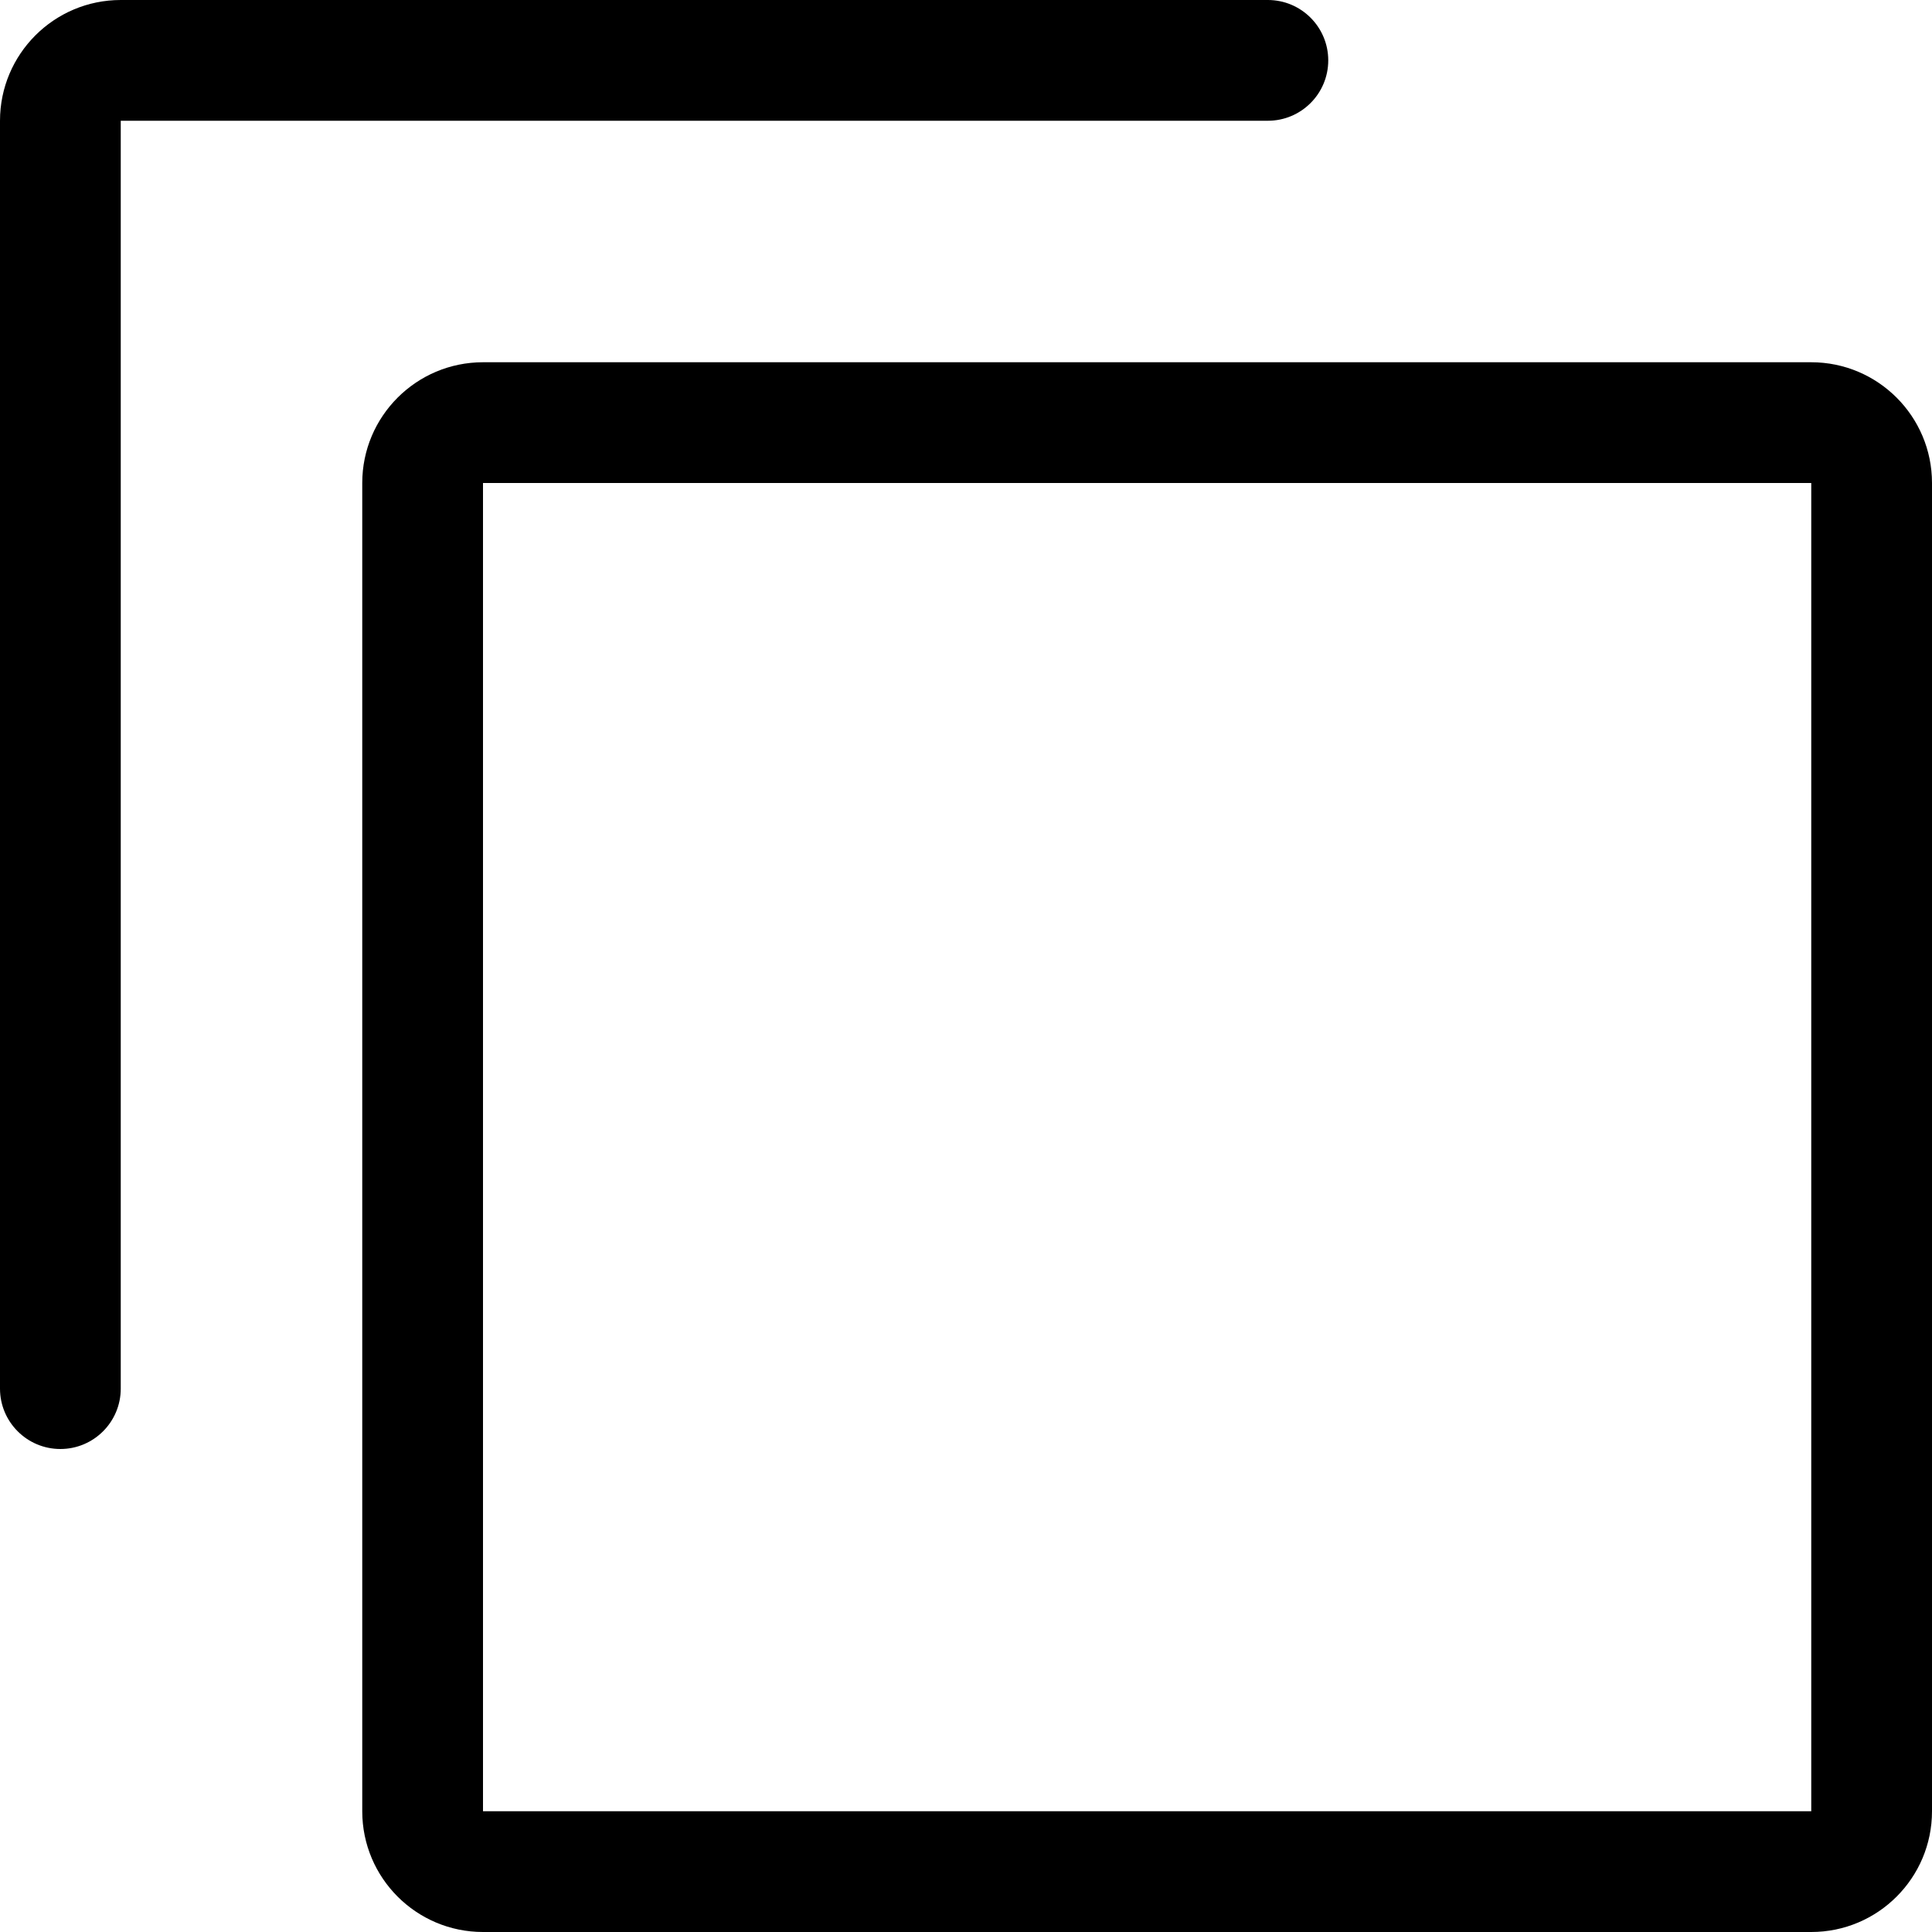 <?xml version="1.0" encoding="UTF-8"?>
<svg width="16px" height="16px" viewBox="0 0 16 16" version="1.1" xmlns="http://www.w3.org/2000/svg" xmlns:xlink="http://www.w3.org/1999/xlink">
    <!-- Generator: Sketch 55.1 (78136) - https://sketchapp.com -->
    <title>duplicate-16</title>
    <desc>Created with Sketch.</desc>
    <g stroke="none" stroke-width="1" fill-rule="evenodd">
        <g transform="translate(-178, -356)" fill-rule="nonzero">
            <g transform="translate(43, 309)">
                <path d="M139,50 L150,50 C150.552,50 151,50.448 151,51 L151,62 C151,62.552 150.552,63 150,63 L139,63 C138.448,63 138,62.552 138,62 L138,51 C138,50.448 138.448,50 139,50 Z M139,51 L139,62 L150,62 L150,51 L139,51 Z M135,58.5 L135,48 C135,47.448 135.448,47 136,47 L145.5,47 C145.776,47 146,47.224 146,47.5 C146,47.776 145.776,48 145.5,48 L136,48 L136,58.5 C136,58.776 135.776,59 135.5,59 C135.224,59 135,58.776 135,58.5 Z"></path>
            </g>
        </g>
    </g>
</svg>